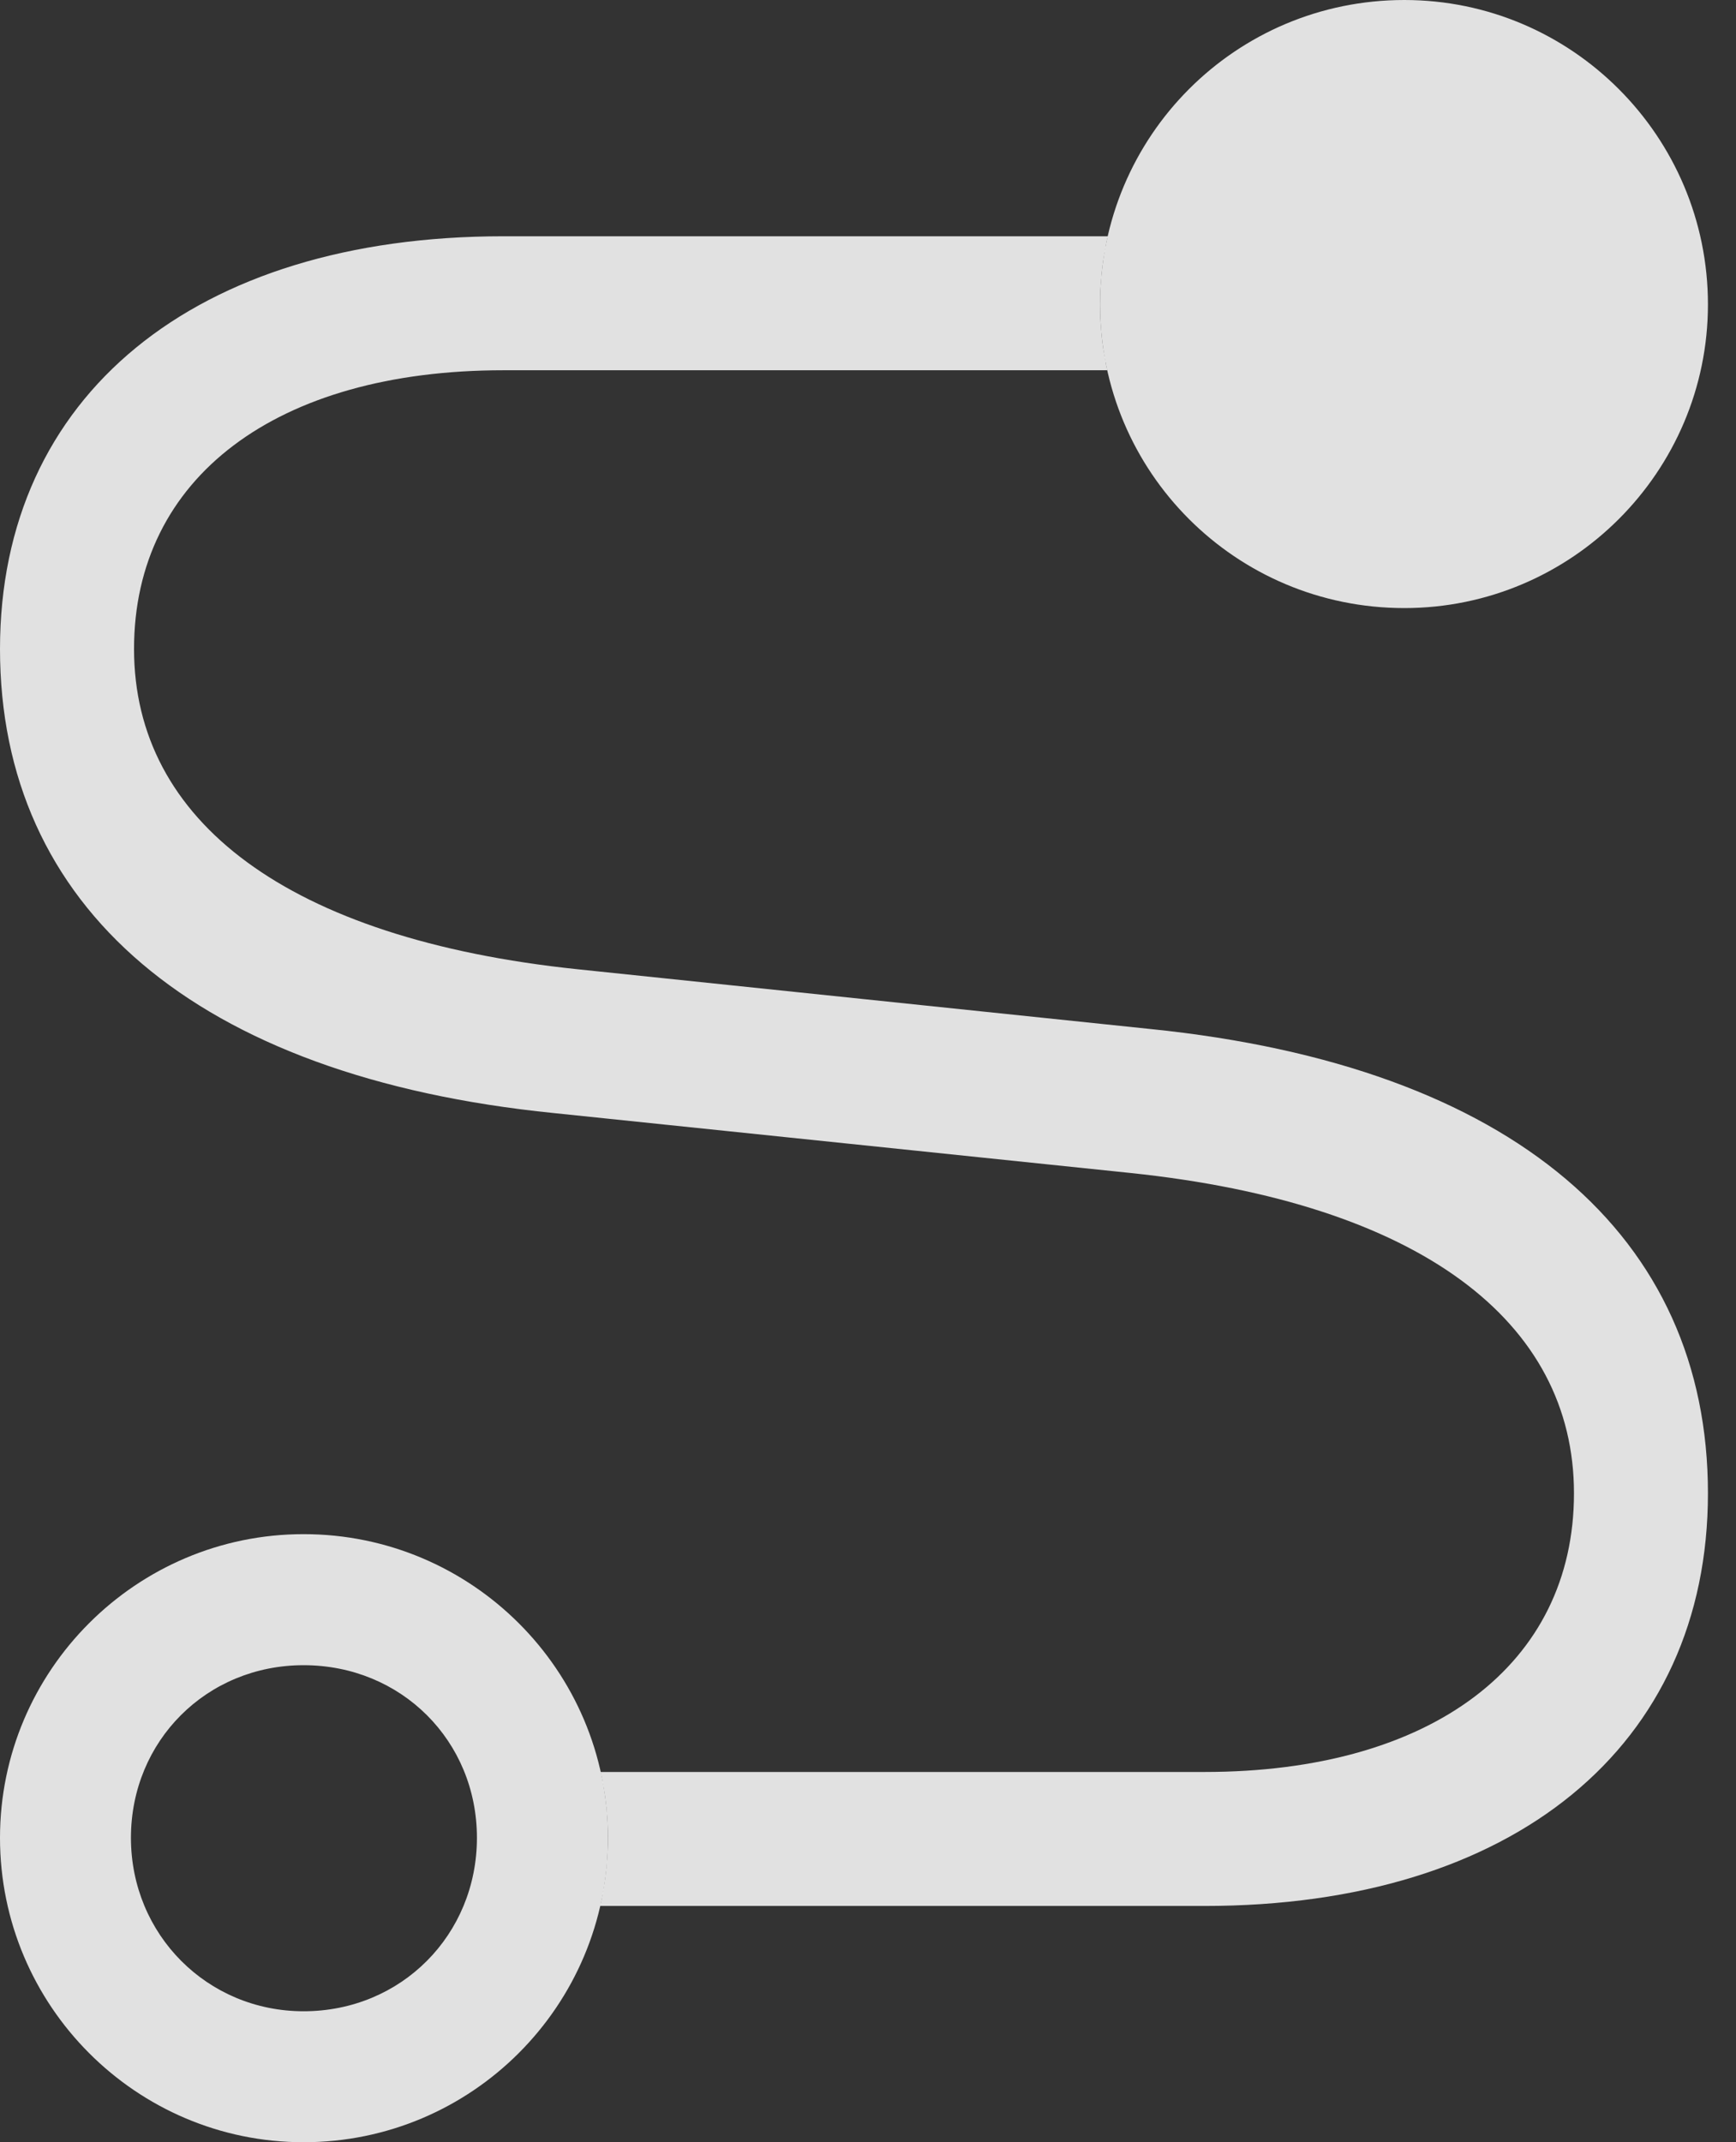 <?xml version="1.0" encoding="UTF-8"?>
<!--Generator: Apple Native CoreSVG 341-->
<!DOCTYPE svg
PUBLIC "-//W3C//DTD SVG 1.1//EN"
       "http://www.w3.org/Graphics/SVG/1.1/DTD/svg11.dtd">
<svg version="1.1" xmlns="http://www.w3.org/2000/svg" xmlns:xlink="http://www.w3.org/1999/xlink" viewBox="0 0 22.393 27.627">
 <rect x="0" y="0" width="22.393" height="27.627" fill="#333333" stroke="none"/>
 <g>
  <rect height="27.627" opacity="0" width="22.393" x="0" y="0"/>
  <path d="M14.258 3.209C14.238 3.305 14.223 3.404 14.213 3.503C14.21 3.523 14.208 3.543 14.208 3.563C14.195 3.682 14.19 3.803 14.19 3.926C14.19 4.05 14.195 4.173 14.208 4.294C14.208 4.31 14.21 4.325 14.212 4.34C14.222 4.443 14.238 4.543 14.258 4.642C14.263 4.688 14.272 4.732 14.285 4.775L6.494 4.775C3.564 4.775 1.729 6.162 1.729 8.369C1.729 10.586 3.711 12.109 7.451 12.5L14.844 13.271C19.531 13.75 22.031 15.947 22.031 19.258C22.031 22.52 19.521 24.58 15.537 24.58L7.739 24.58C7.755 24.528 7.766 24.474 7.773 24.418C7.793 24.322 7.808 24.223 7.818 24.123C7.821 24.104 7.823 24.084 7.823 24.064C7.836 23.945 7.842 23.824 7.842 23.701C7.842 23.577 7.836 23.454 7.823 23.333C7.823 23.317 7.822 23.302 7.819 23.287C7.809 23.184 7.794 23.084 7.773 22.985C7.768 22.939 7.758 22.895 7.746 22.852L15.537 22.852C18.467 22.852 20.303 21.465 20.303 19.258C20.303 17.041 18.32 15.518 14.58 15.127L7.148 14.355C2.5 13.887 0 11.68 0 8.369C0 5.107 2.51 3.047 6.494 3.047L14.291 3.047C14.276 3.099 14.265 3.153 14.258 3.209Z" fill="white" fill-opacity="0.85"/>
  <path d="M18.115 7.842C20.273 7.842 22.031 6.084 22.031 3.926C22.031 1.758 20.273 0 18.115 0C15.938 0 14.19 1.758 14.19 3.926C14.19 6.084 15.938 7.842 18.115 7.842ZM3.916 27.627C6.084 27.627 7.842 25.869 7.842 23.701C7.842 21.543 6.084 19.785 3.916 19.785C1.758 19.785 0 21.543 0 23.701C0 25.869 1.758 27.627 3.916 27.627ZM3.916 25.938C2.676 25.938 1.689 24.951 1.689 23.701C1.689 22.451 2.666 21.475 3.916 21.475C5.176 21.475 6.152 22.451 6.152 23.701C6.152 24.951 5.176 25.938 3.916 25.938Z" fill="white" fill-opacity="0.85"/>
 </g>
</svg>
